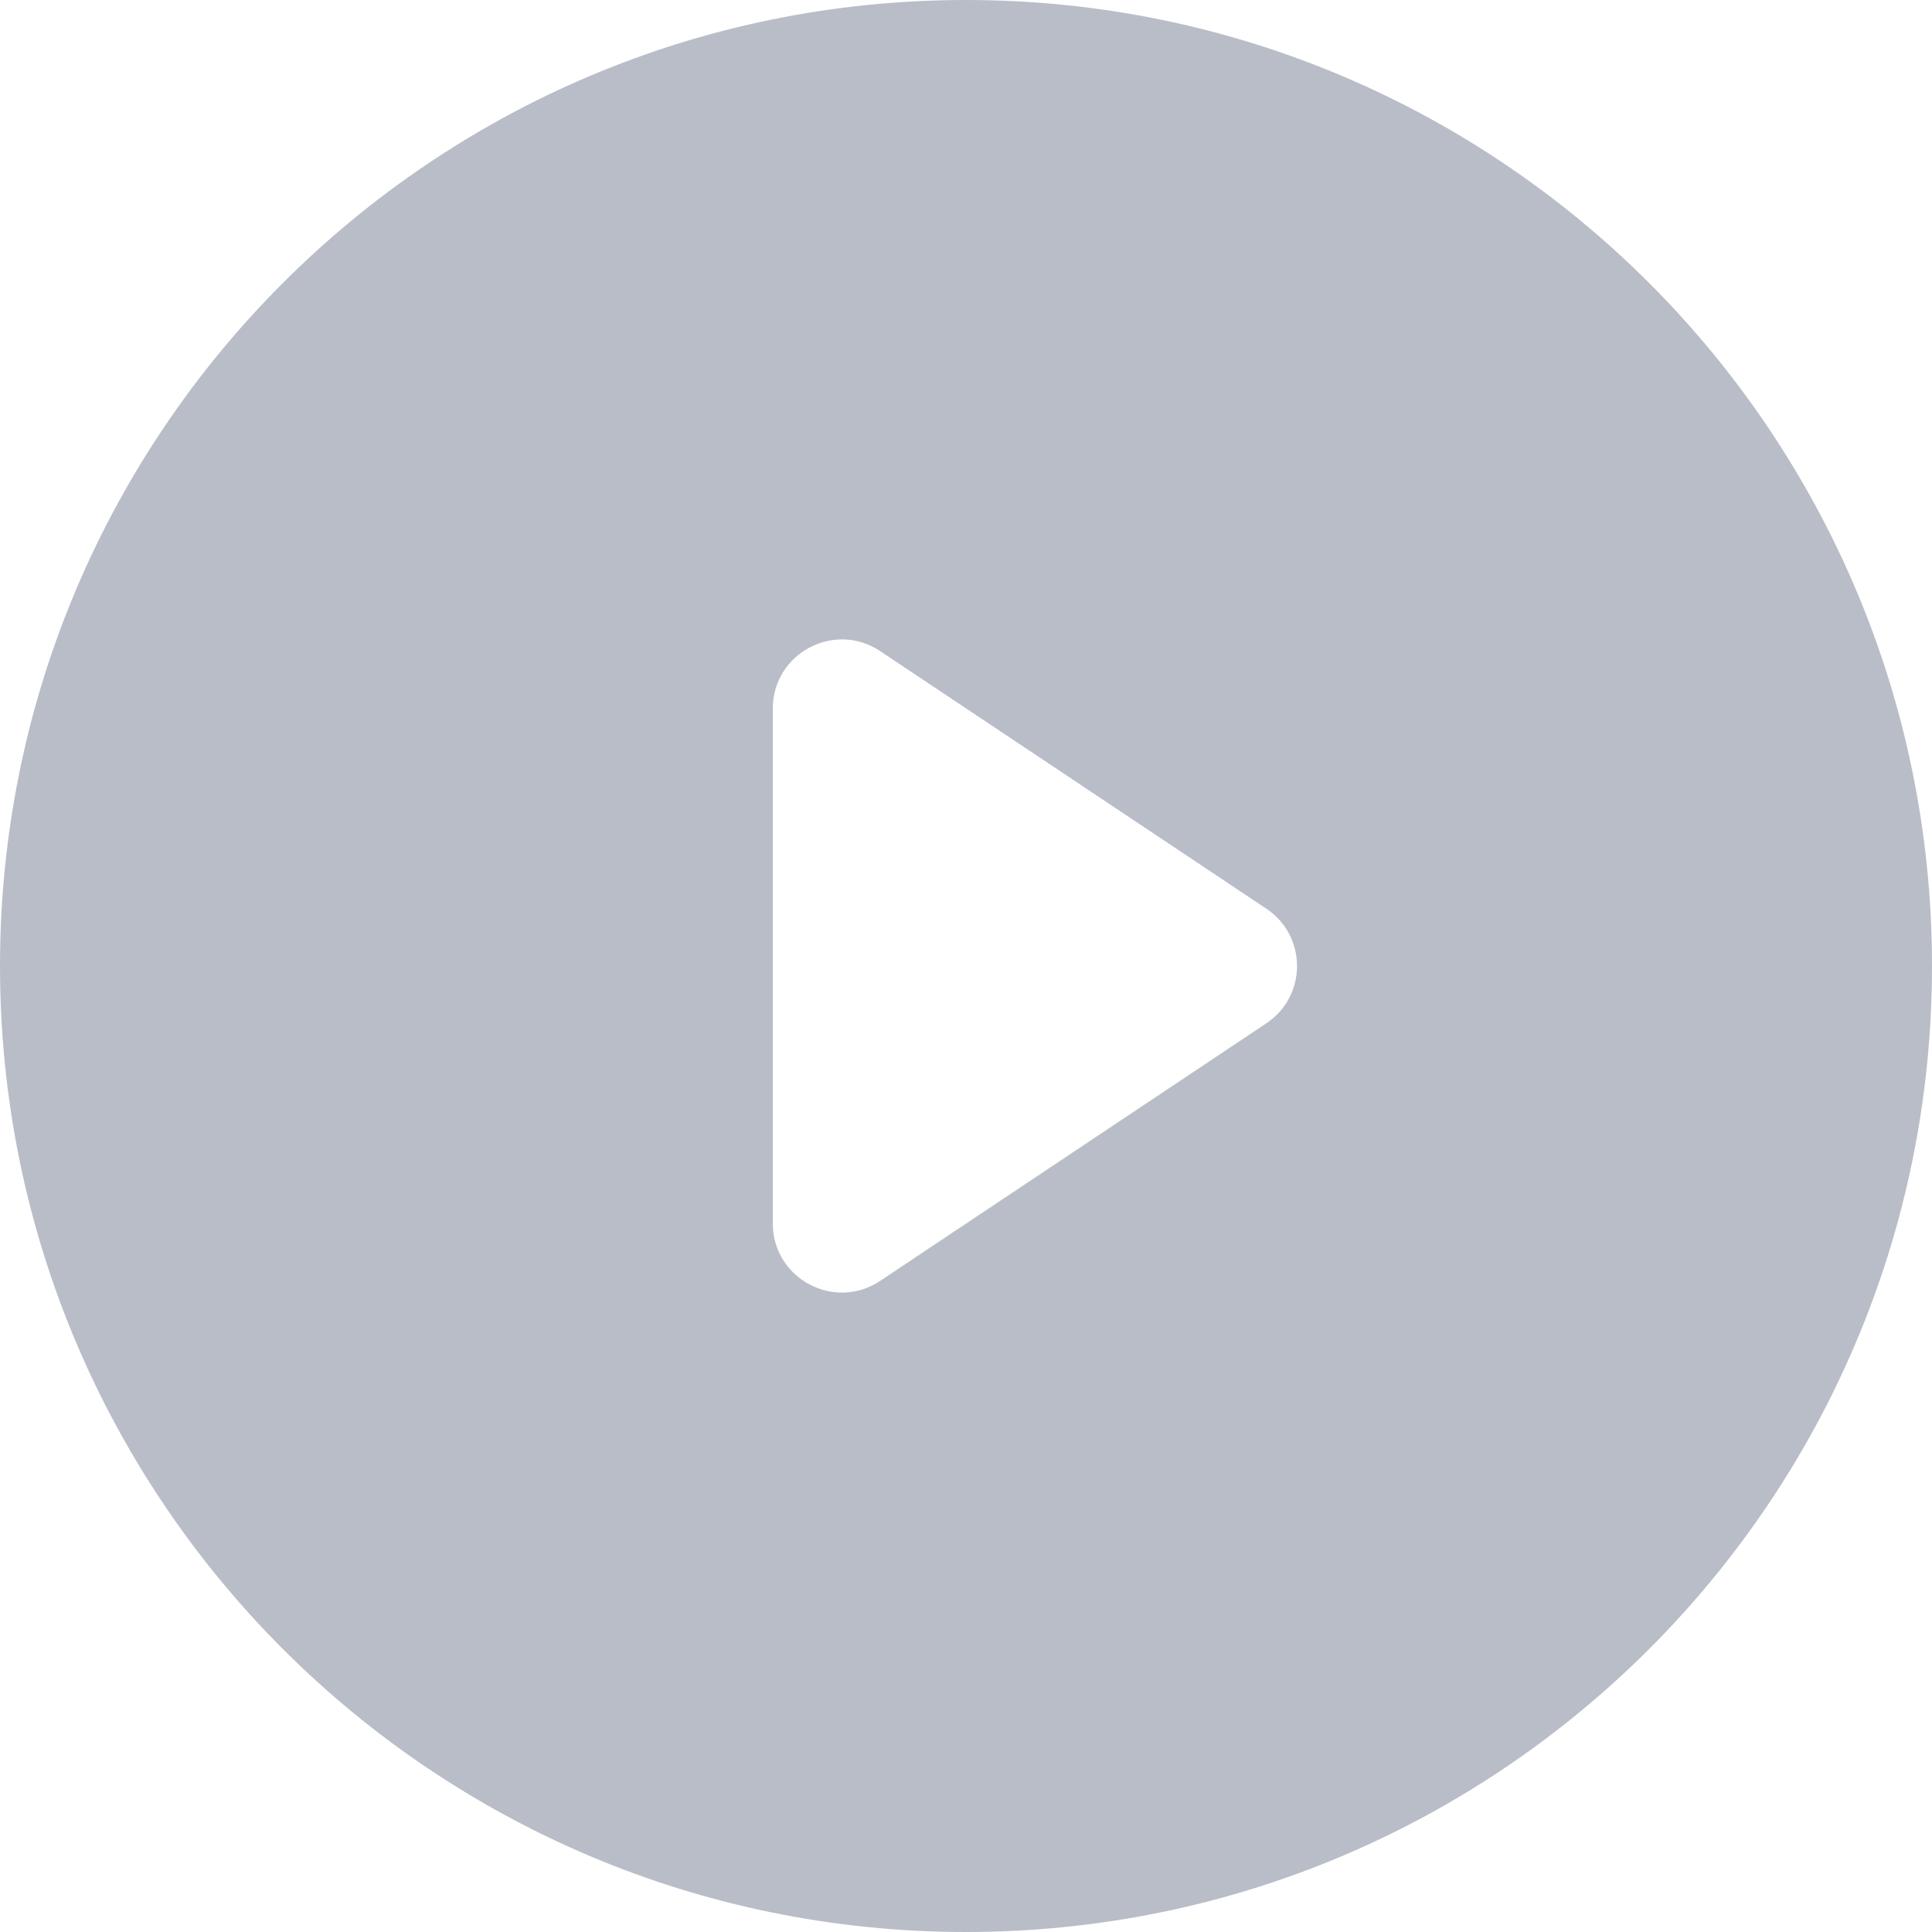 <svg width="20" height="20" viewBox="0 0 20 20" fill="none" xmlns="http://www.w3.org/2000/svg">
    <g filter="url(#filter0_b_5857_16648)">
        <path fill-rule="evenodd" clip-rule="evenodd" d="M10 20C15.523 20 20 15.523 20 10C20 4.477 15.523 0 10 0C4.477 0 0 4.477 0 10C0 15.523 4.477 20 10 20Z" fill="#B8BDC7"/>
    </g>
    <path fill-rule="evenodd" clip-rule="evenodd" d="M8 7.335C8 6.764 8.636 6.424 9.111 6.74L13.108 9.406C13.533 9.688 13.533 10.312 13.108 10.594L9.111 13.26C8.636 13.576 8 13.236 8 12.665V7.335Z" fill="white"/>
    <defs>
        <filter id="filter0_b_5857_16648" x="-9.708" y="-9.708" width="39.416" height="39.416" filterUnits="userSpaceOnUse" color-interpolation-filters="sRGB">
            <feFlood flood-opacity="0" result="BackgroundImageFix"/>
            <feGaussianBlur in="BackgroundImage" stdDeviation="4.854"/>
            <feComposite in2="SourceAlpha" operator="in" result="effect1_backgroundBlur_5857_16648"/>
            <feBlend mode="normal" in="SourceGraphic" in2="effect1_backgroundBlur_5857_16648" result="shape"/>
        </filter>
    </defs>
</svg>
